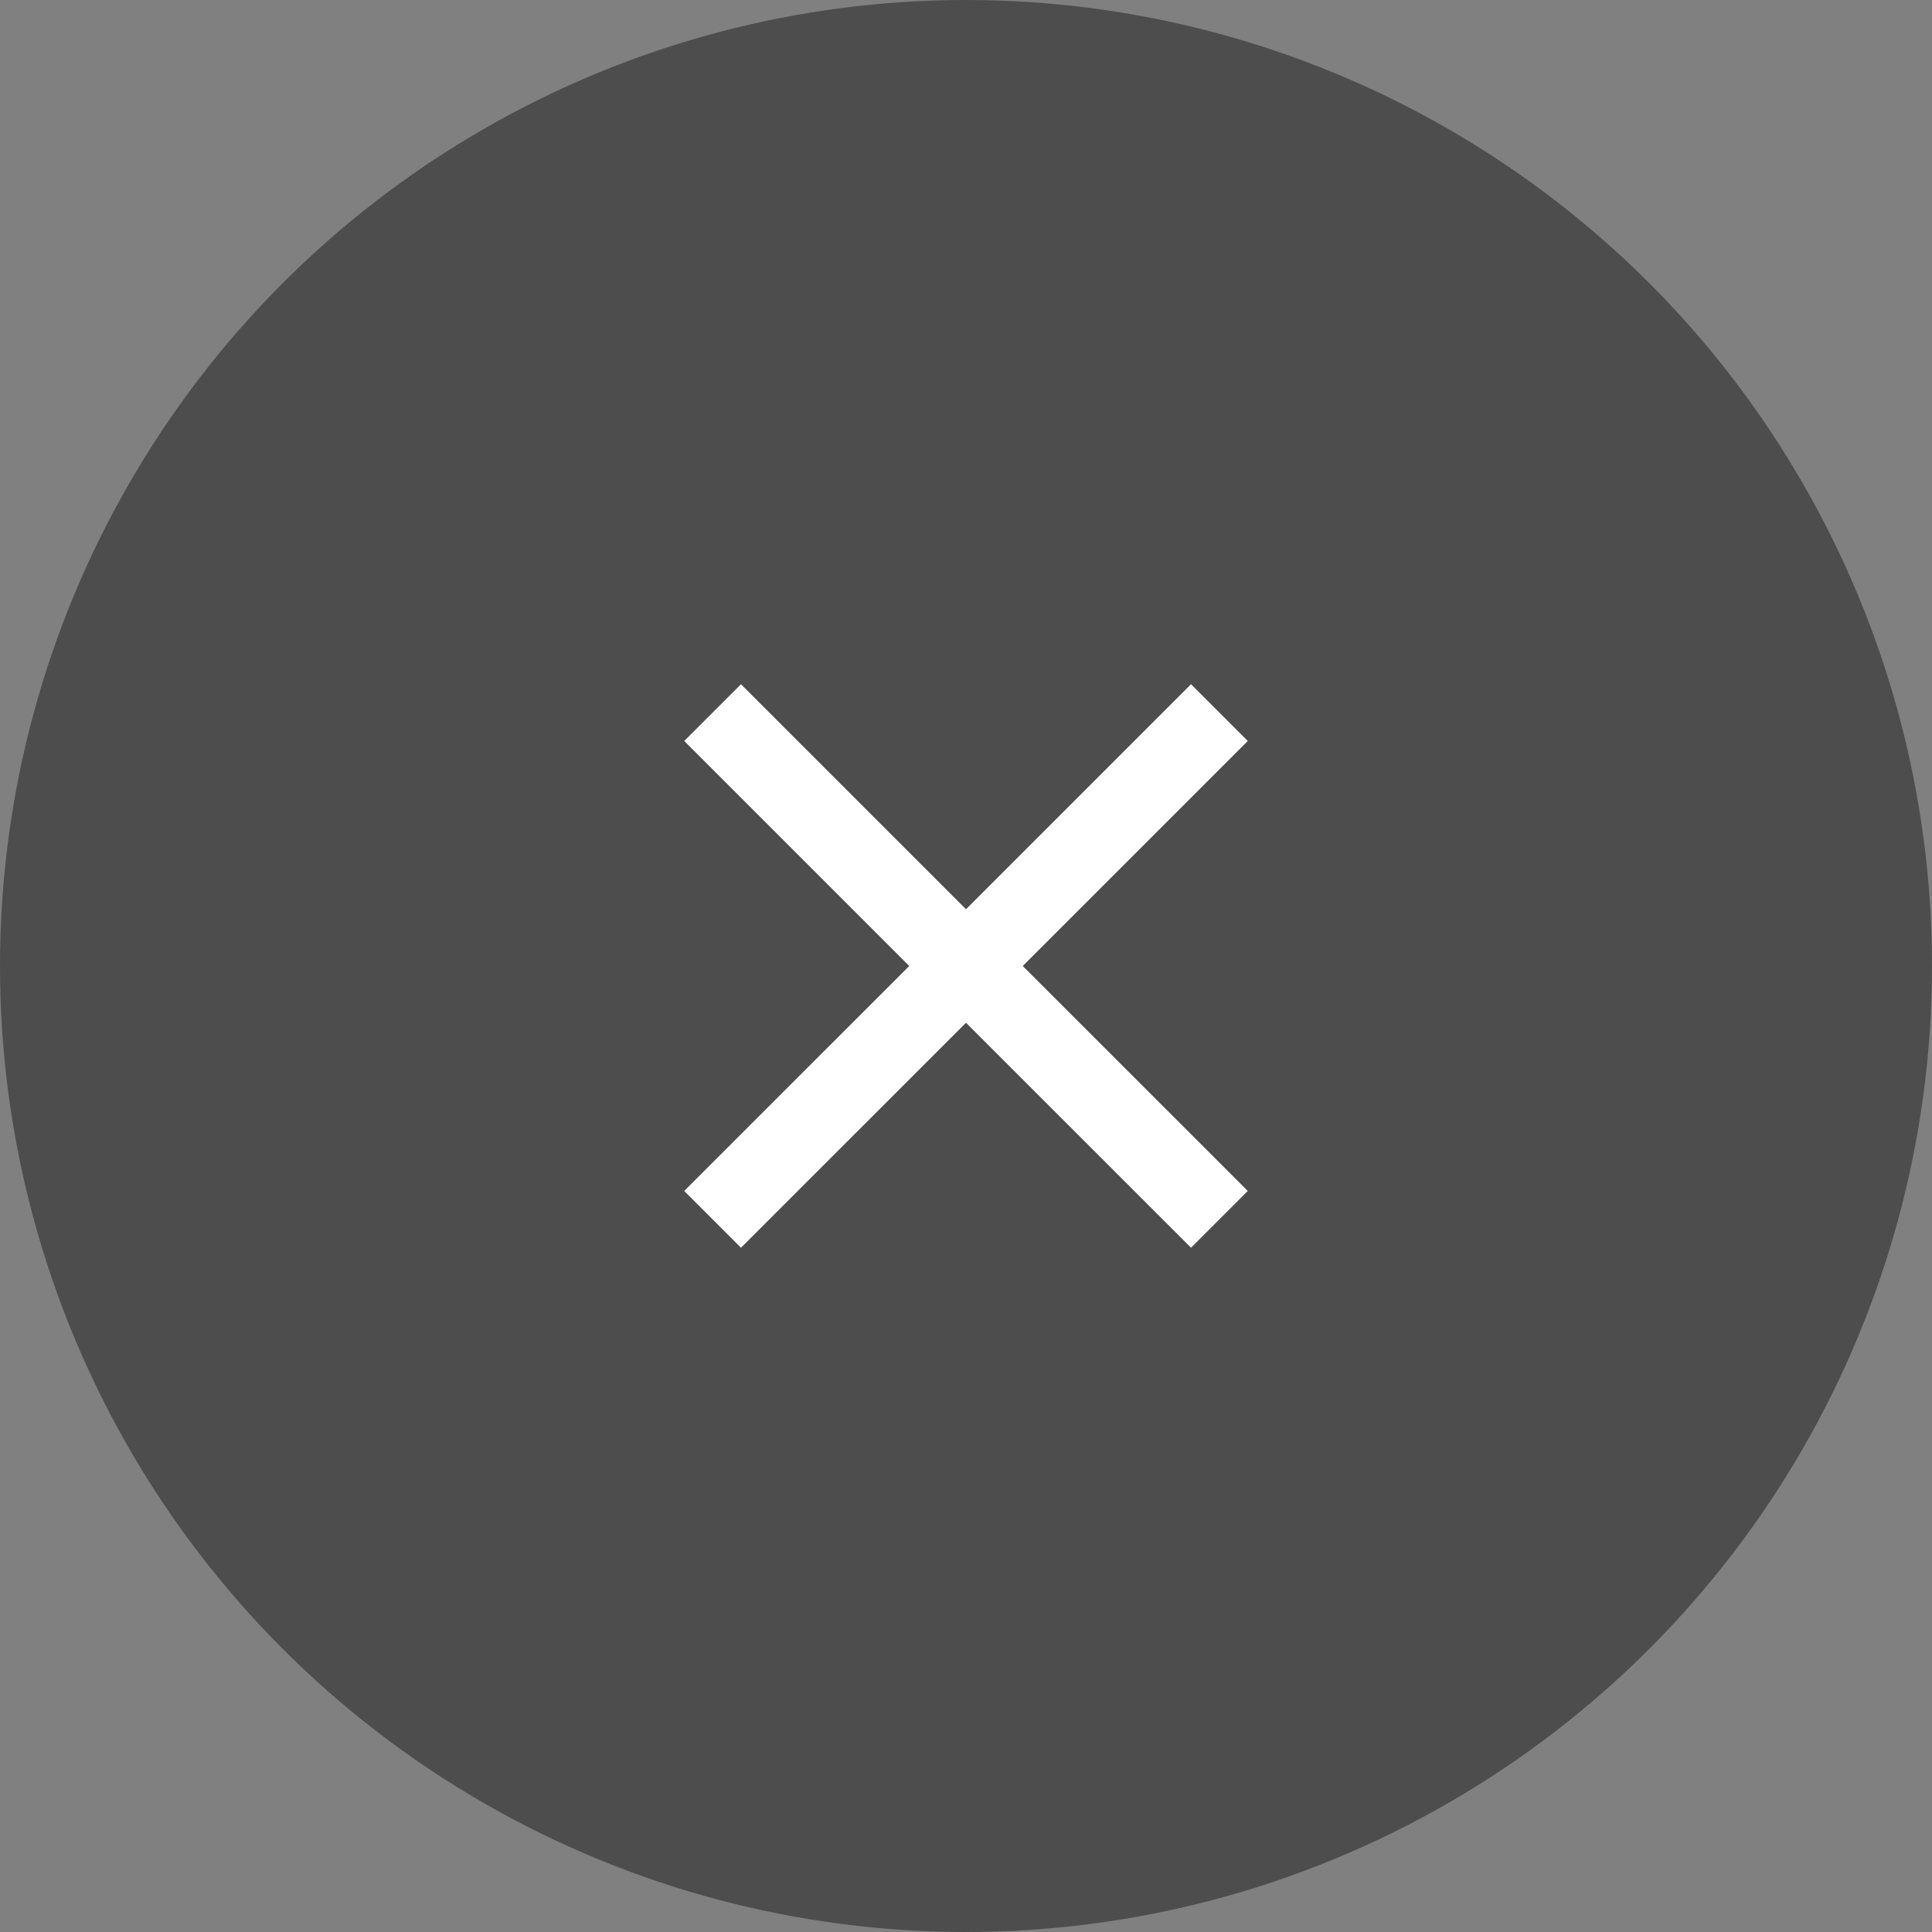 <svg width="32" height="32" viewBox="0 0 32 32" fill="none" xmlns="http://www.w3.org/2000/svg">
<rect x="0" y="0" width="32" height="32" fill="#808080" stroke="none"/>
<circle cx="16" cy="16" r="16" fill="#4D4D4D"/>
<path d="M20.667 12.273L19.727 11.333L16 15.06L12.273 11.333L11.333 12.273L15.06 16L11.333 19.726L12.273 20.666L16 16.94L19.727 20.666L20.667 19.726L16.94 16L20.667 12.273Z" fill="white"/>
</svg>
